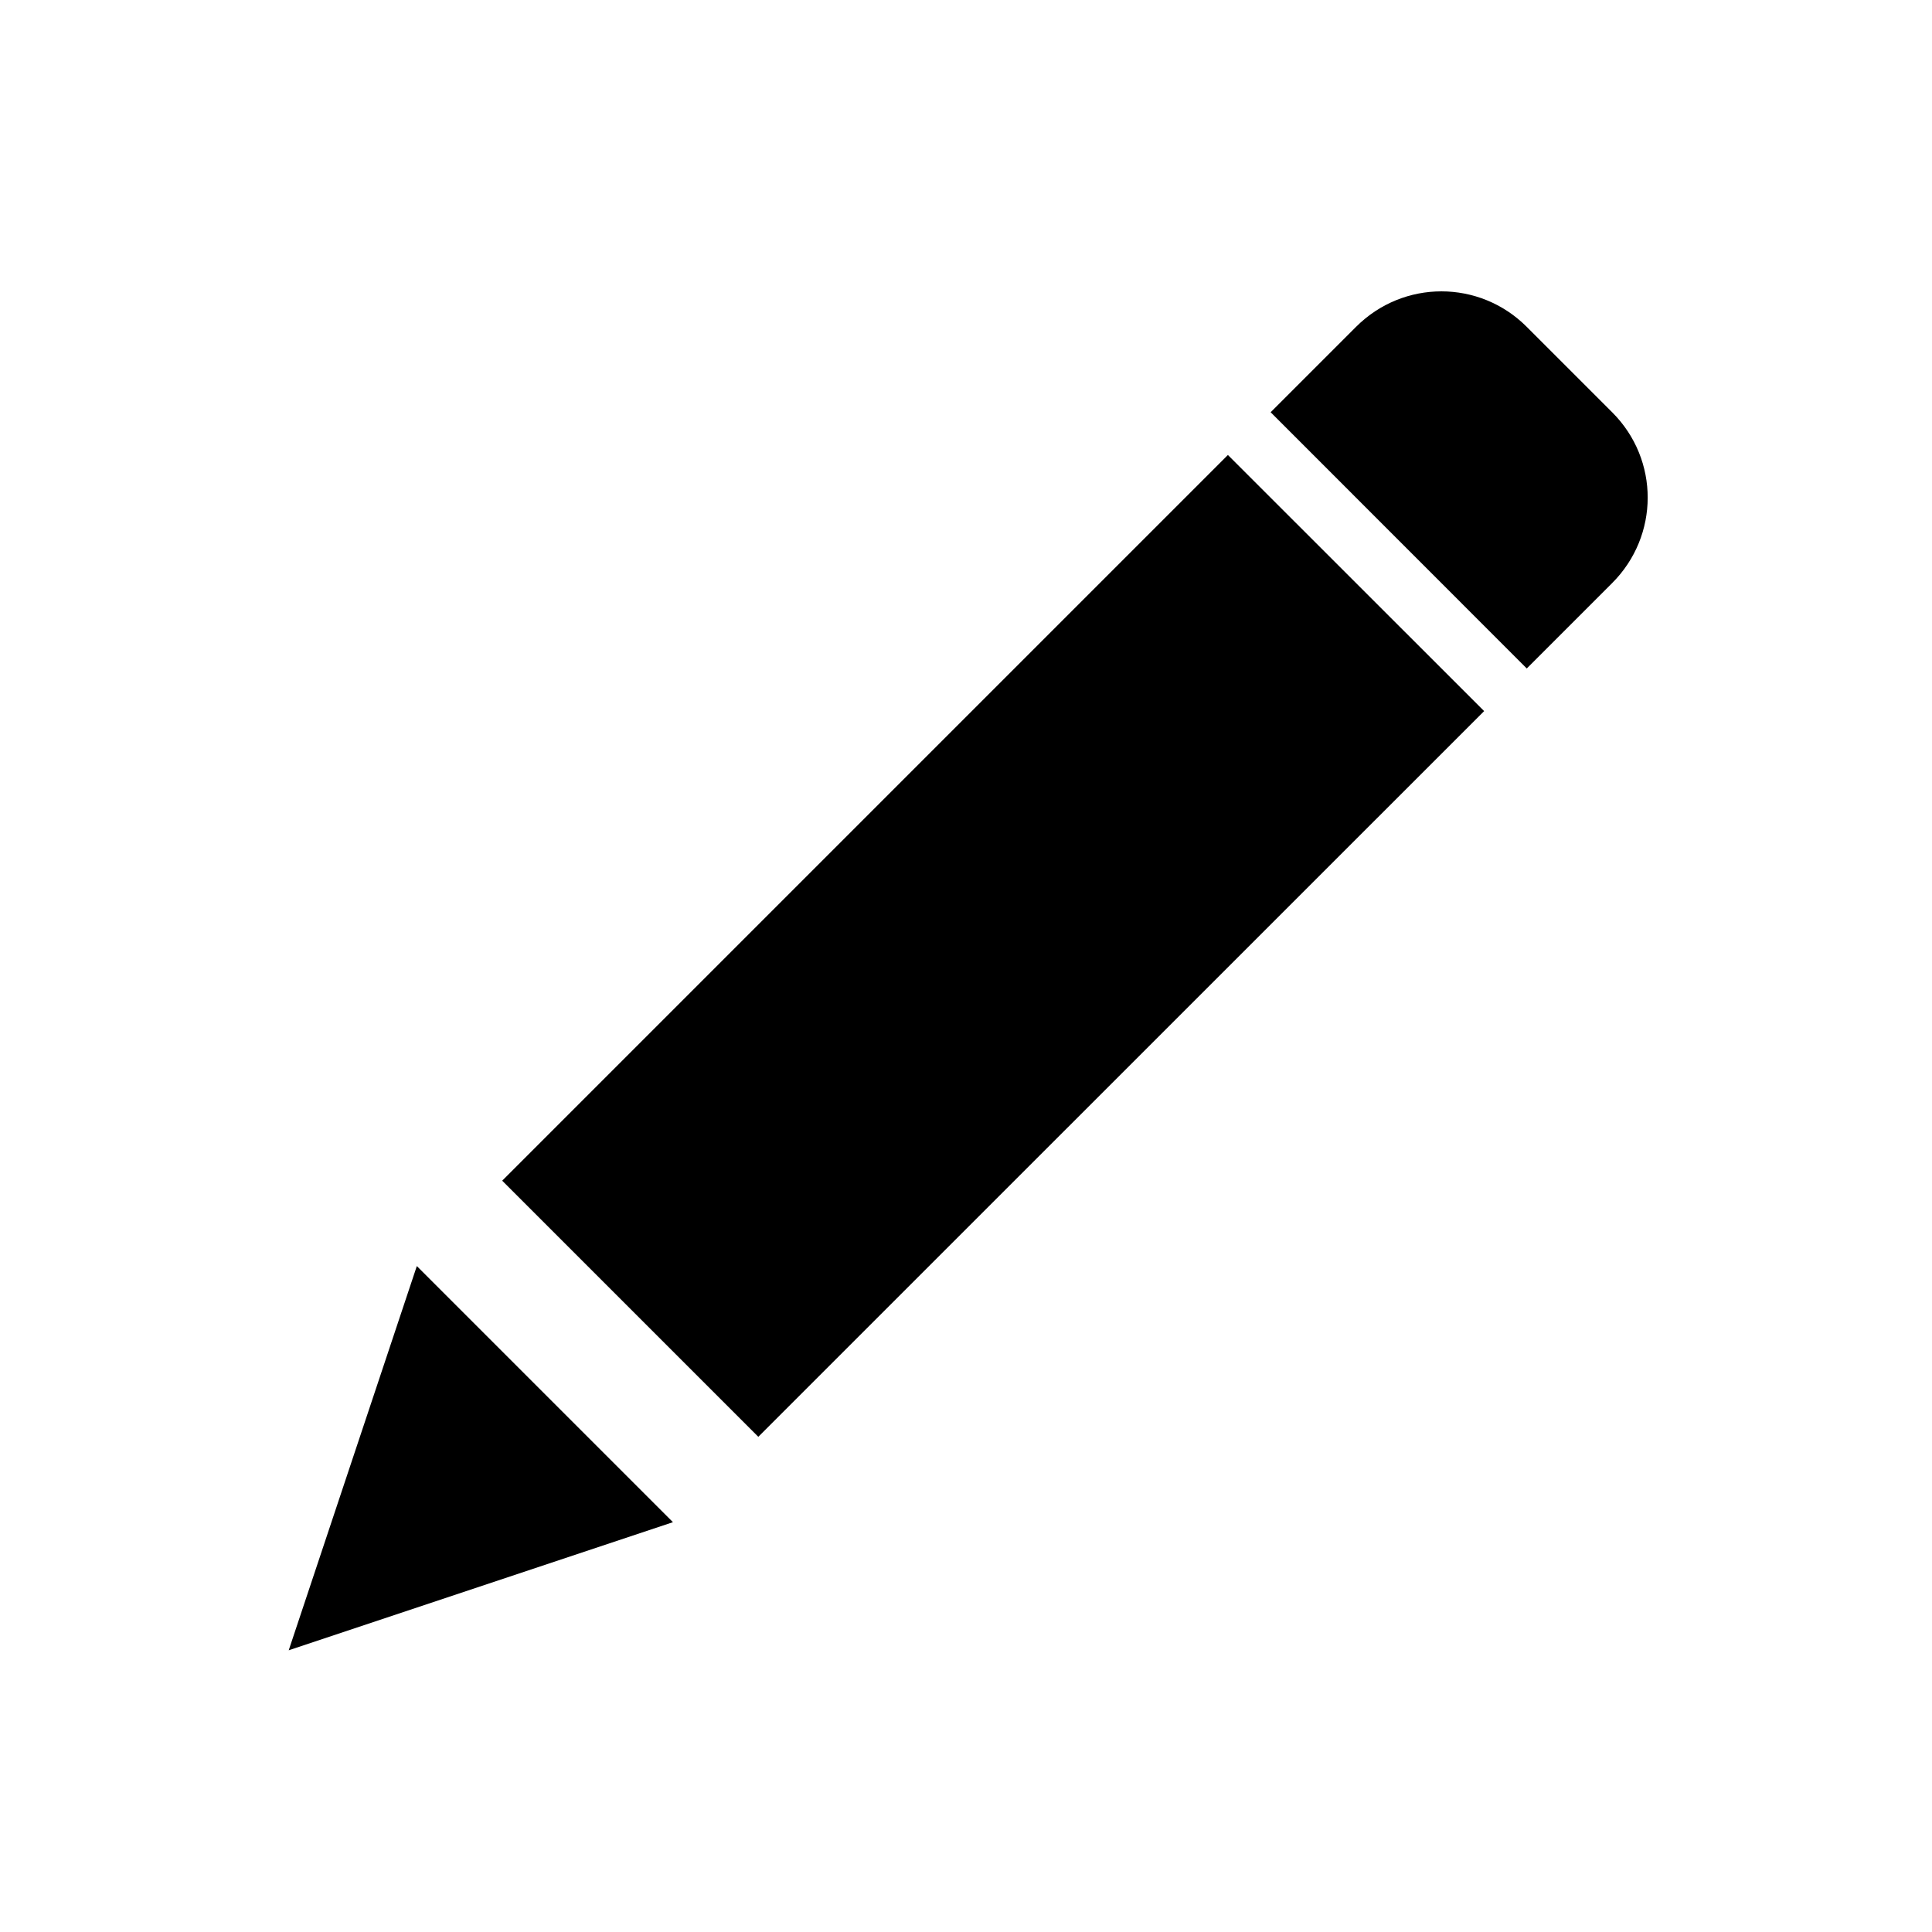 <svg height="16" viewBox="0 0 16 16" width="16" xmlns="http://www.w3.org/2000/svg"><path d="m13.352 3.415c.393.393.39 1.023-.001 1.414l-.707.707-2.121-2.122.707-.707c.393-.393 1.023-.391 1.413-.001zm-9.193 6.363 6.01-6.01 2.122 2.121-6.011 6.01zm-1.768 3.889 1.061-3.182 2.121 2.121z" fill-rule="evenodd"/></svg>